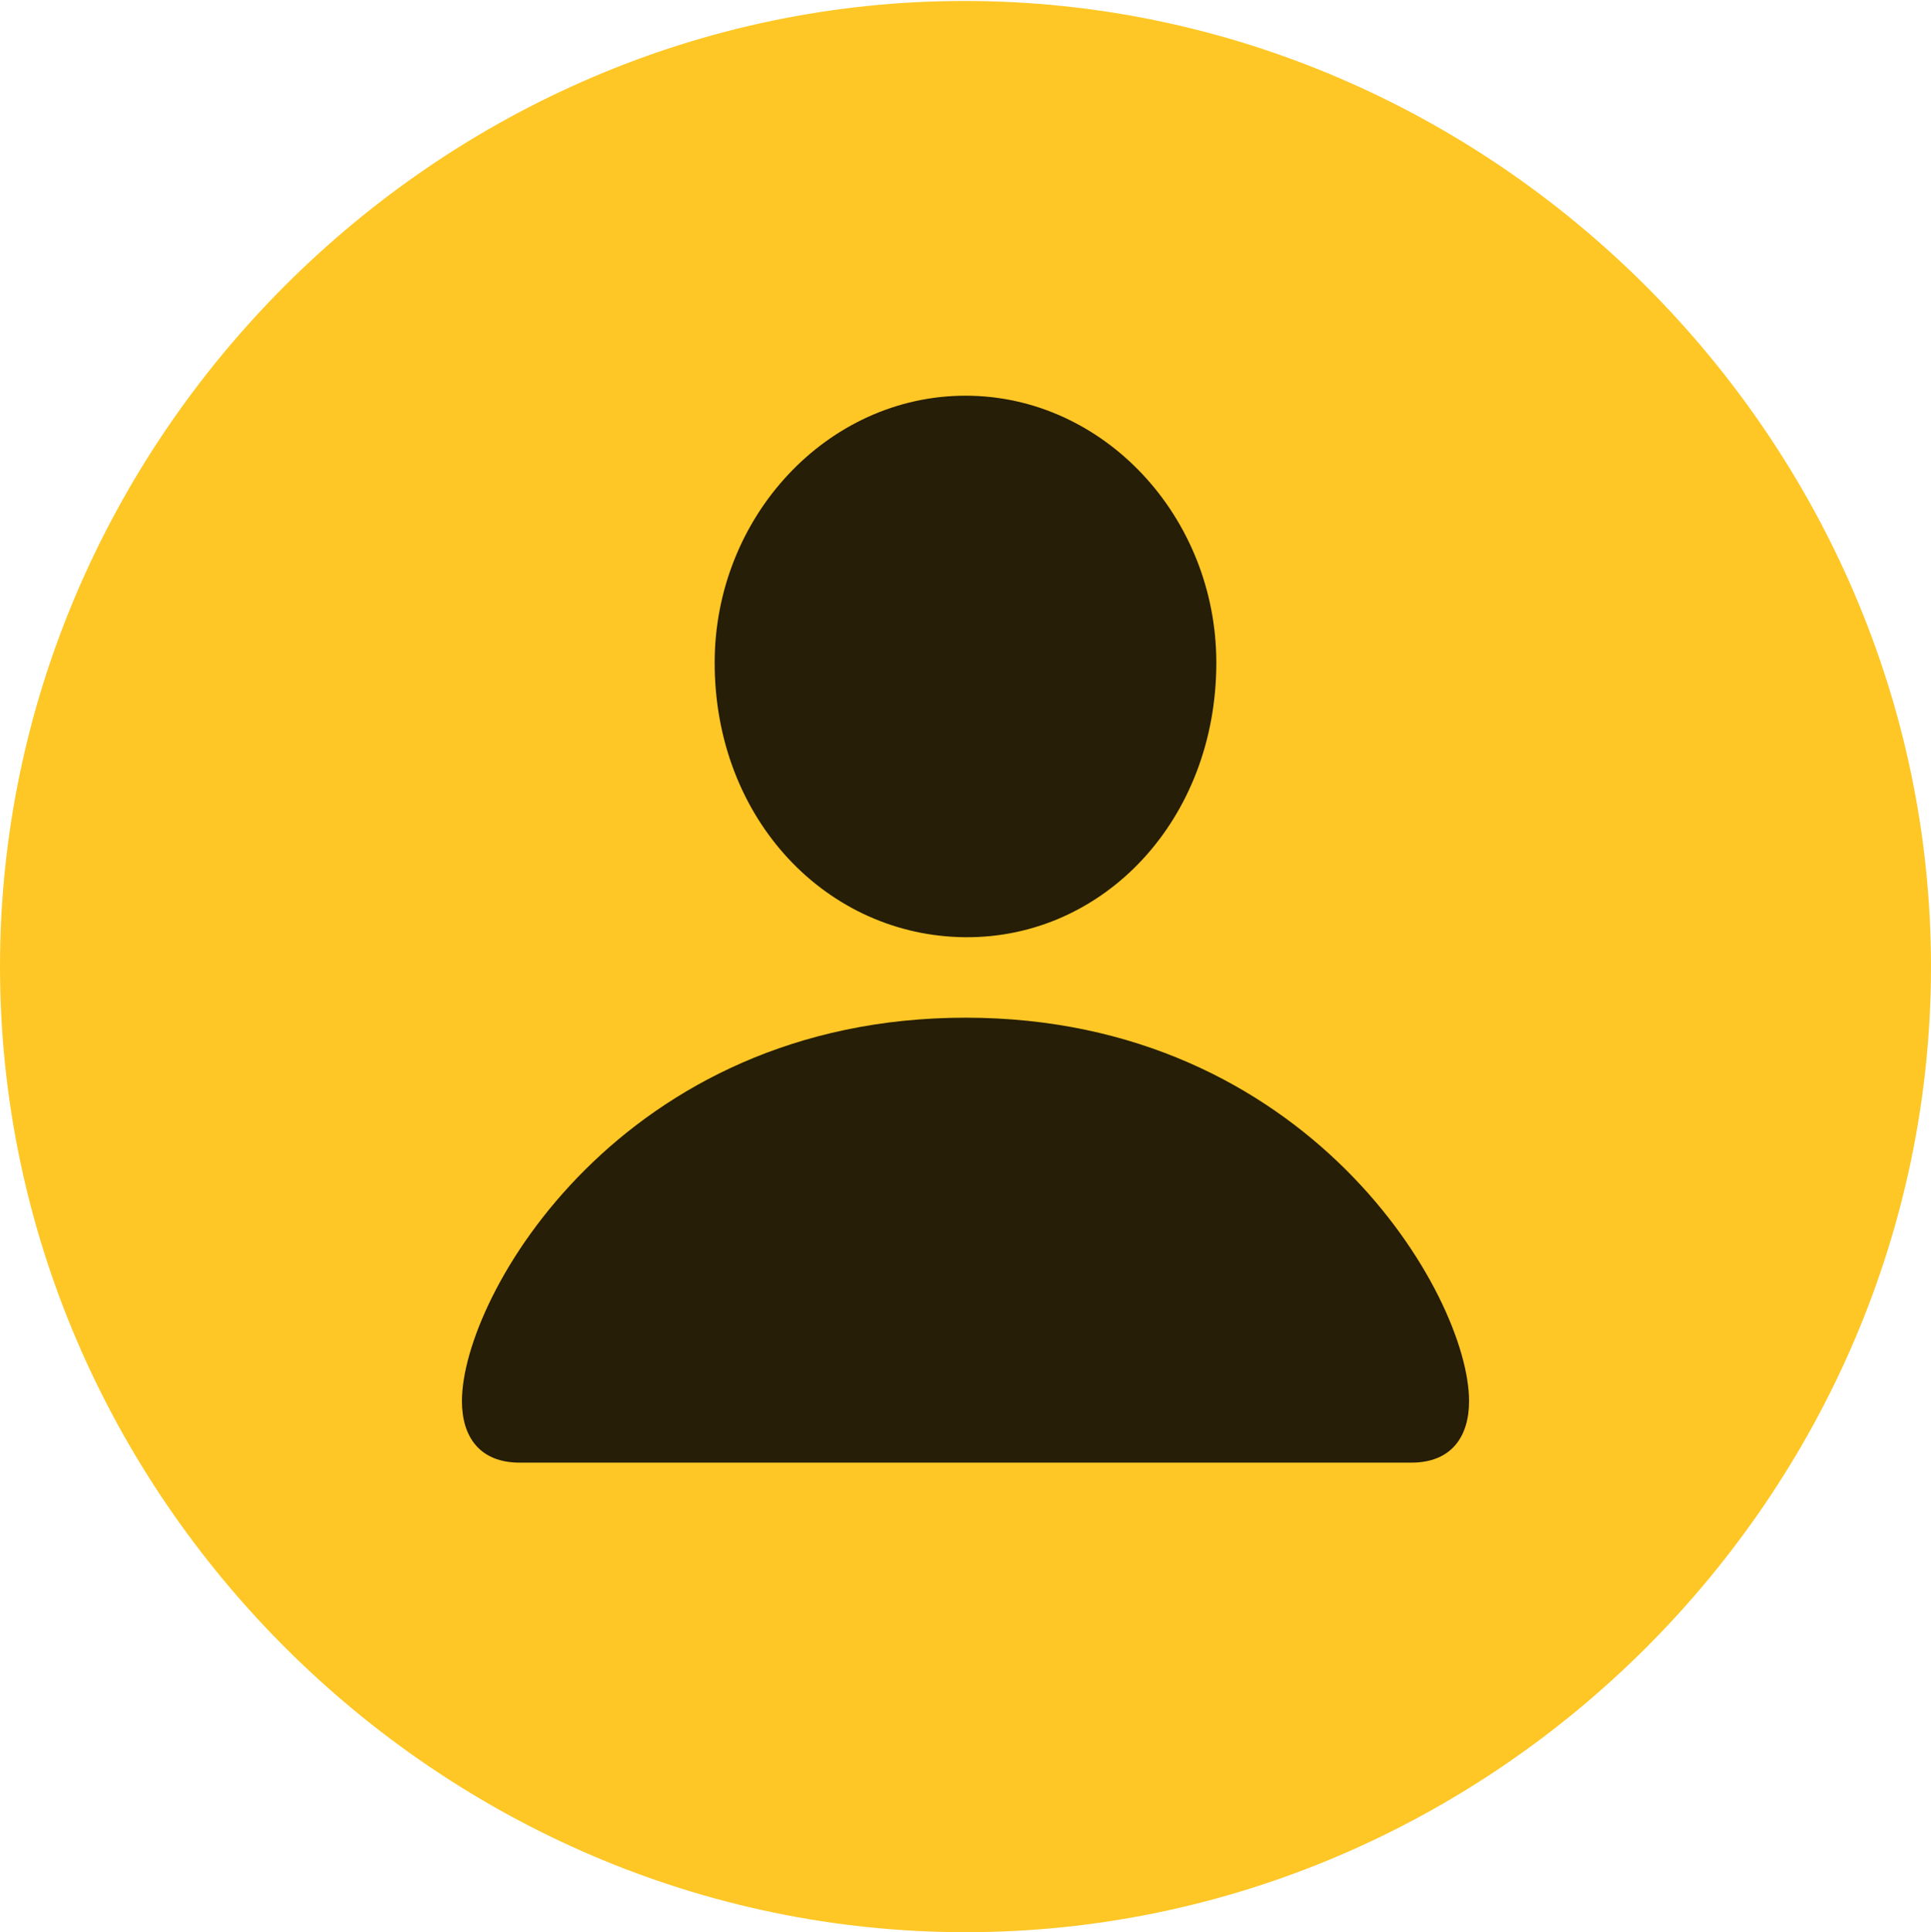 <?xml version="1.0" encoding="UTF-8"?>
<!--Generator: Apple Native CoreSVG 175.5-->
<!DOCTYPE svg
PUBLIC "-//W3C//DTD SVG 1.1//EN"
       "http://www.w3.org/Graphics/SVG/1.1/DTD/svg11.dtd">
<svg version="1.1" xmlns="http://www.w3.org/2000/svg" xmlns:xlink="http://www.w3.org/1999/xlink" width="31.875" height="31.891">
 <g>
  <rect height="31.891" opacity="0" width="31.875" x="0" y="0"/>
  <path d="M15.938 31.891C24.656 31.891 31.875 24.672 31.875 15.953C31.875 7.25 24.641 0.016 15.922 0.016C7.219 0.016 0 7.25 0 15.953C0 24.672 7.234 31.891 15.938 31.891Z" fill="#ffc726"/>
  <path d="M8.578 24.141C7.922 24.141 7.625 23.719 7.625 23.125C7.625 21.375 10.281 16.797 15.938 16.797C21.594 16.797 24.25 21.375 24.25 23.125C24.25 23.719 23.953 24.141 23.297 24.141ZM15.938 15.469C13.656 15.453 11.797 13.531 11.797 10.938C11.797 8.531 13.656 6.531 15.938 6.531C18.219 6.531 20.078 8.531 20.078 10.938C20.078 13.531 18.219 15.484 15.938 15.469Z" fill="#000000" fill-opacity="0.85"/>
 </g>
</svg>
